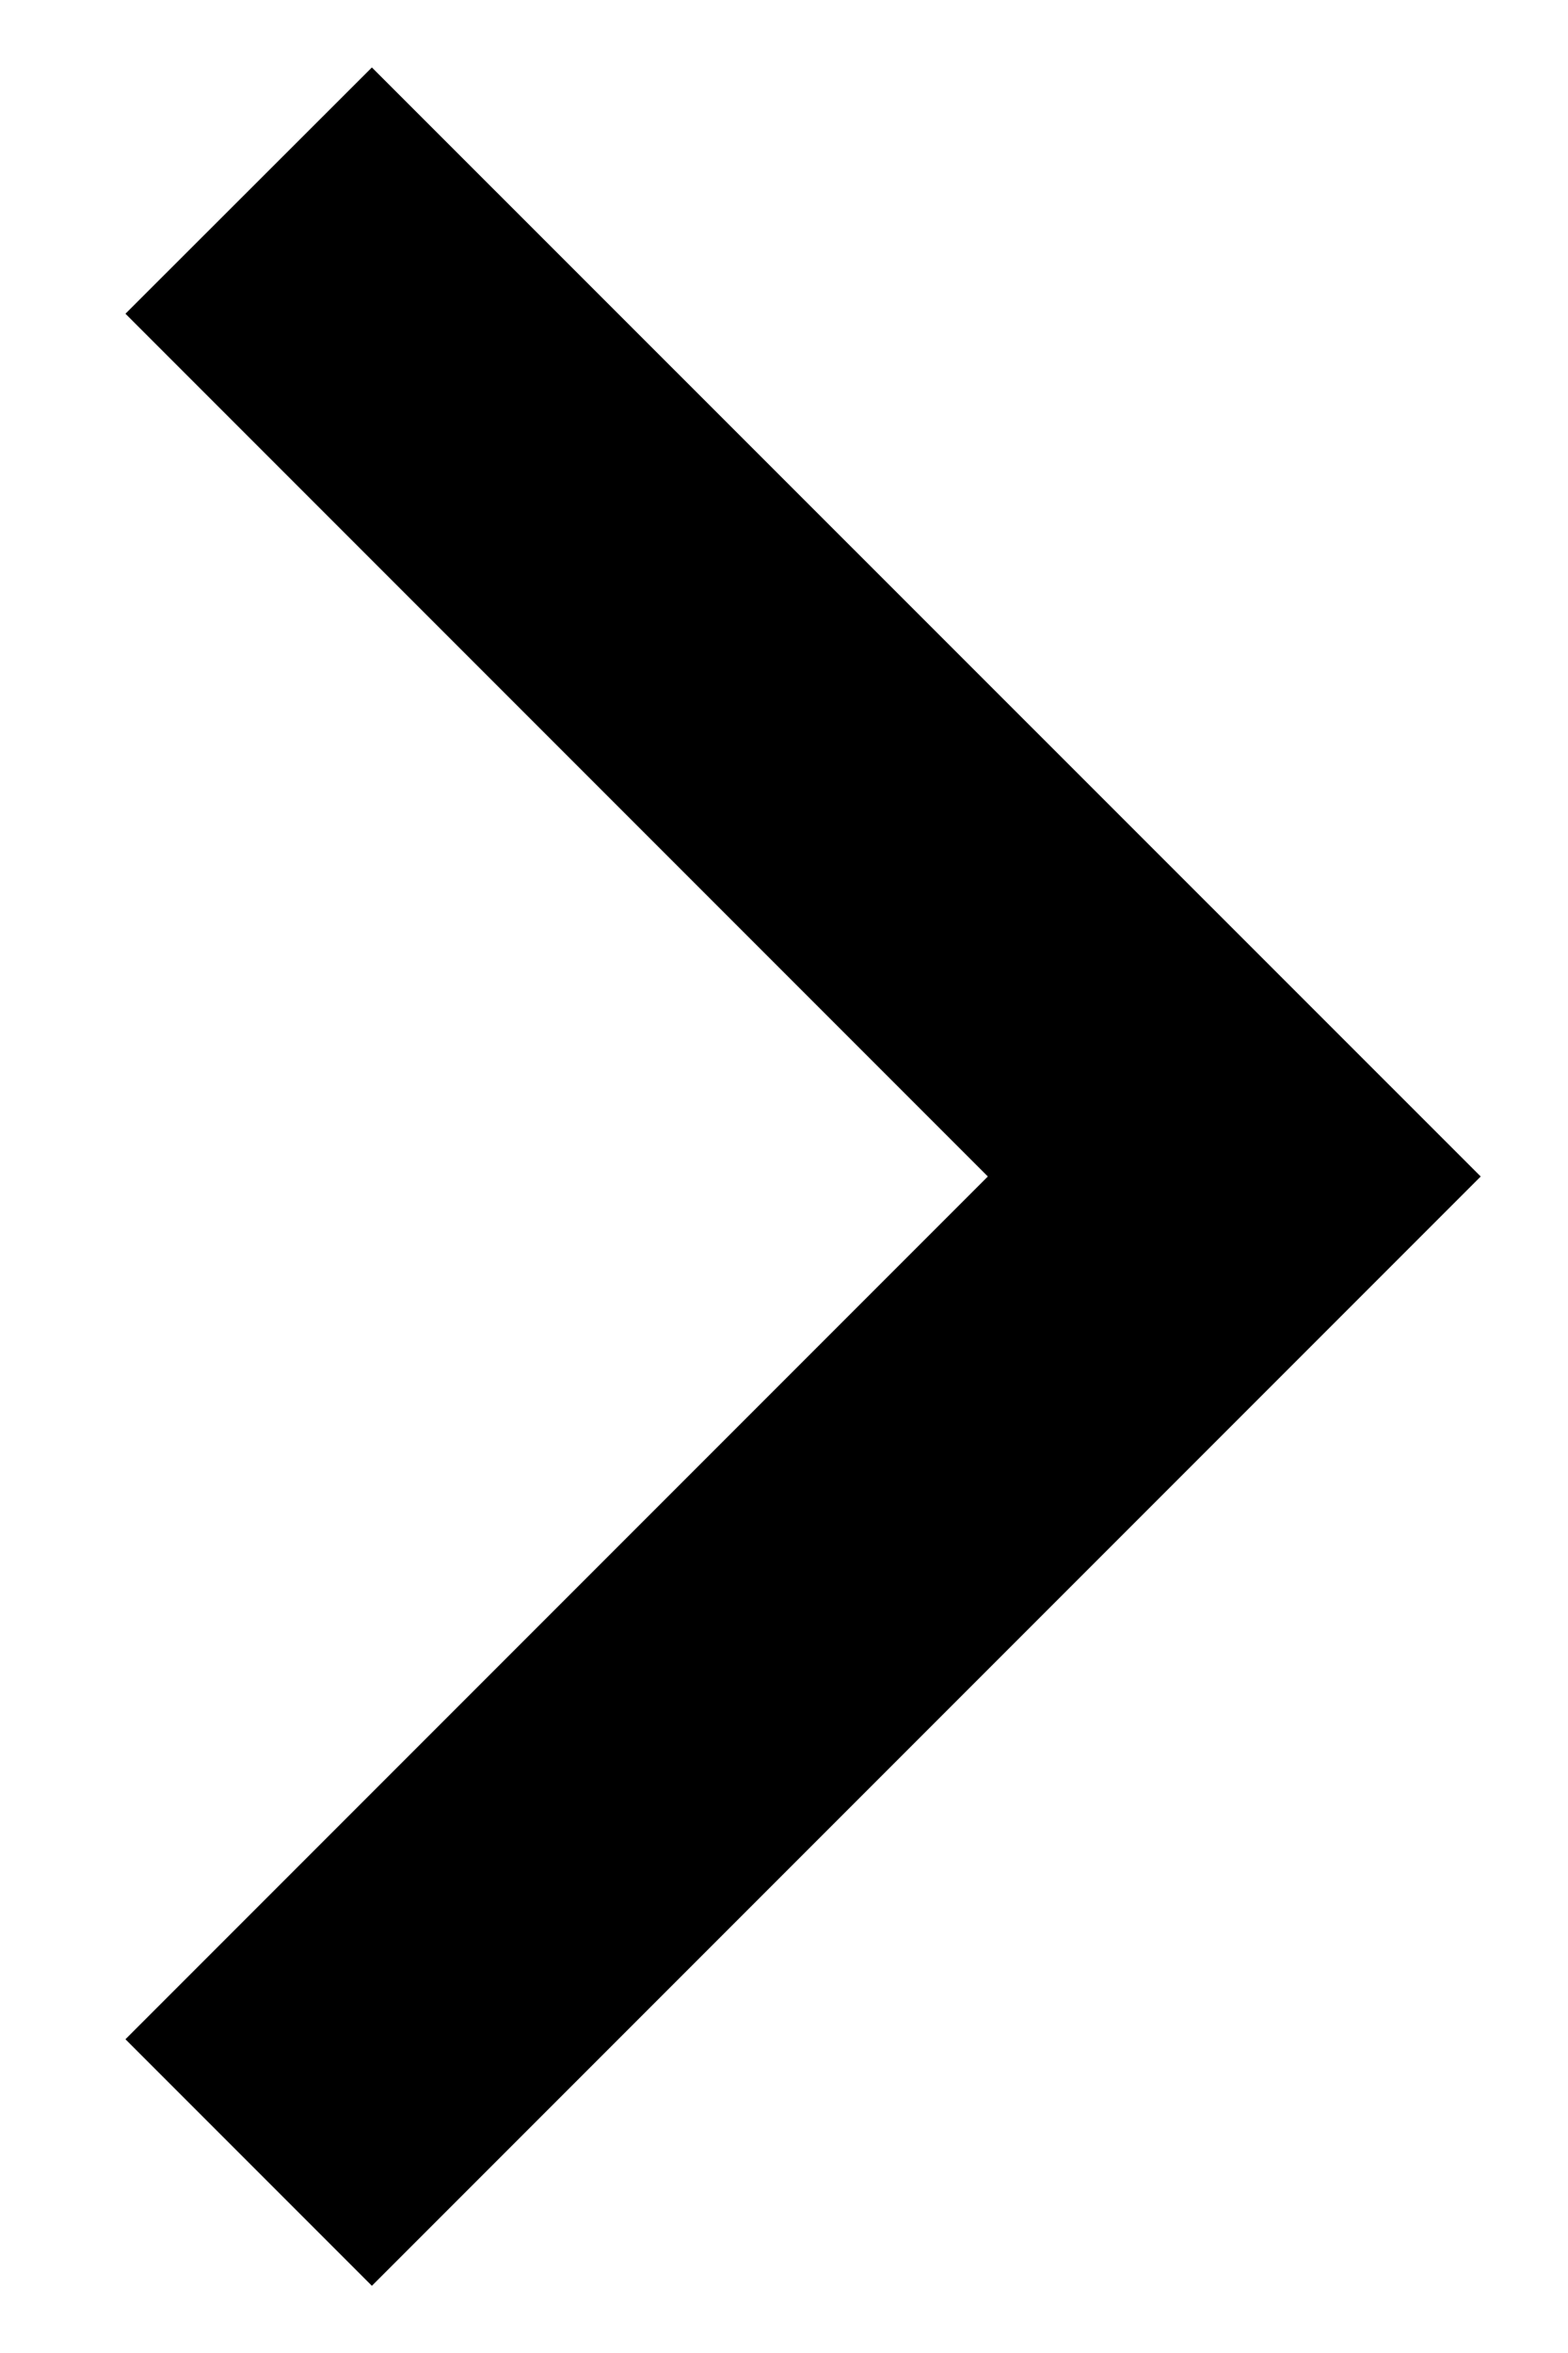 <svg width="6" height="9" viewBox="0 0 6 9" fill="none" xmlns="http://www.w3.org/2000/svg">
  <path
    d="M3.78 4.5L0.48 1.2L1.423 0.258L5.666 4.5L1.423 8.743L0.48 7.8L3.78 4.5Z"
    fill="currentColor" />
</svg>
